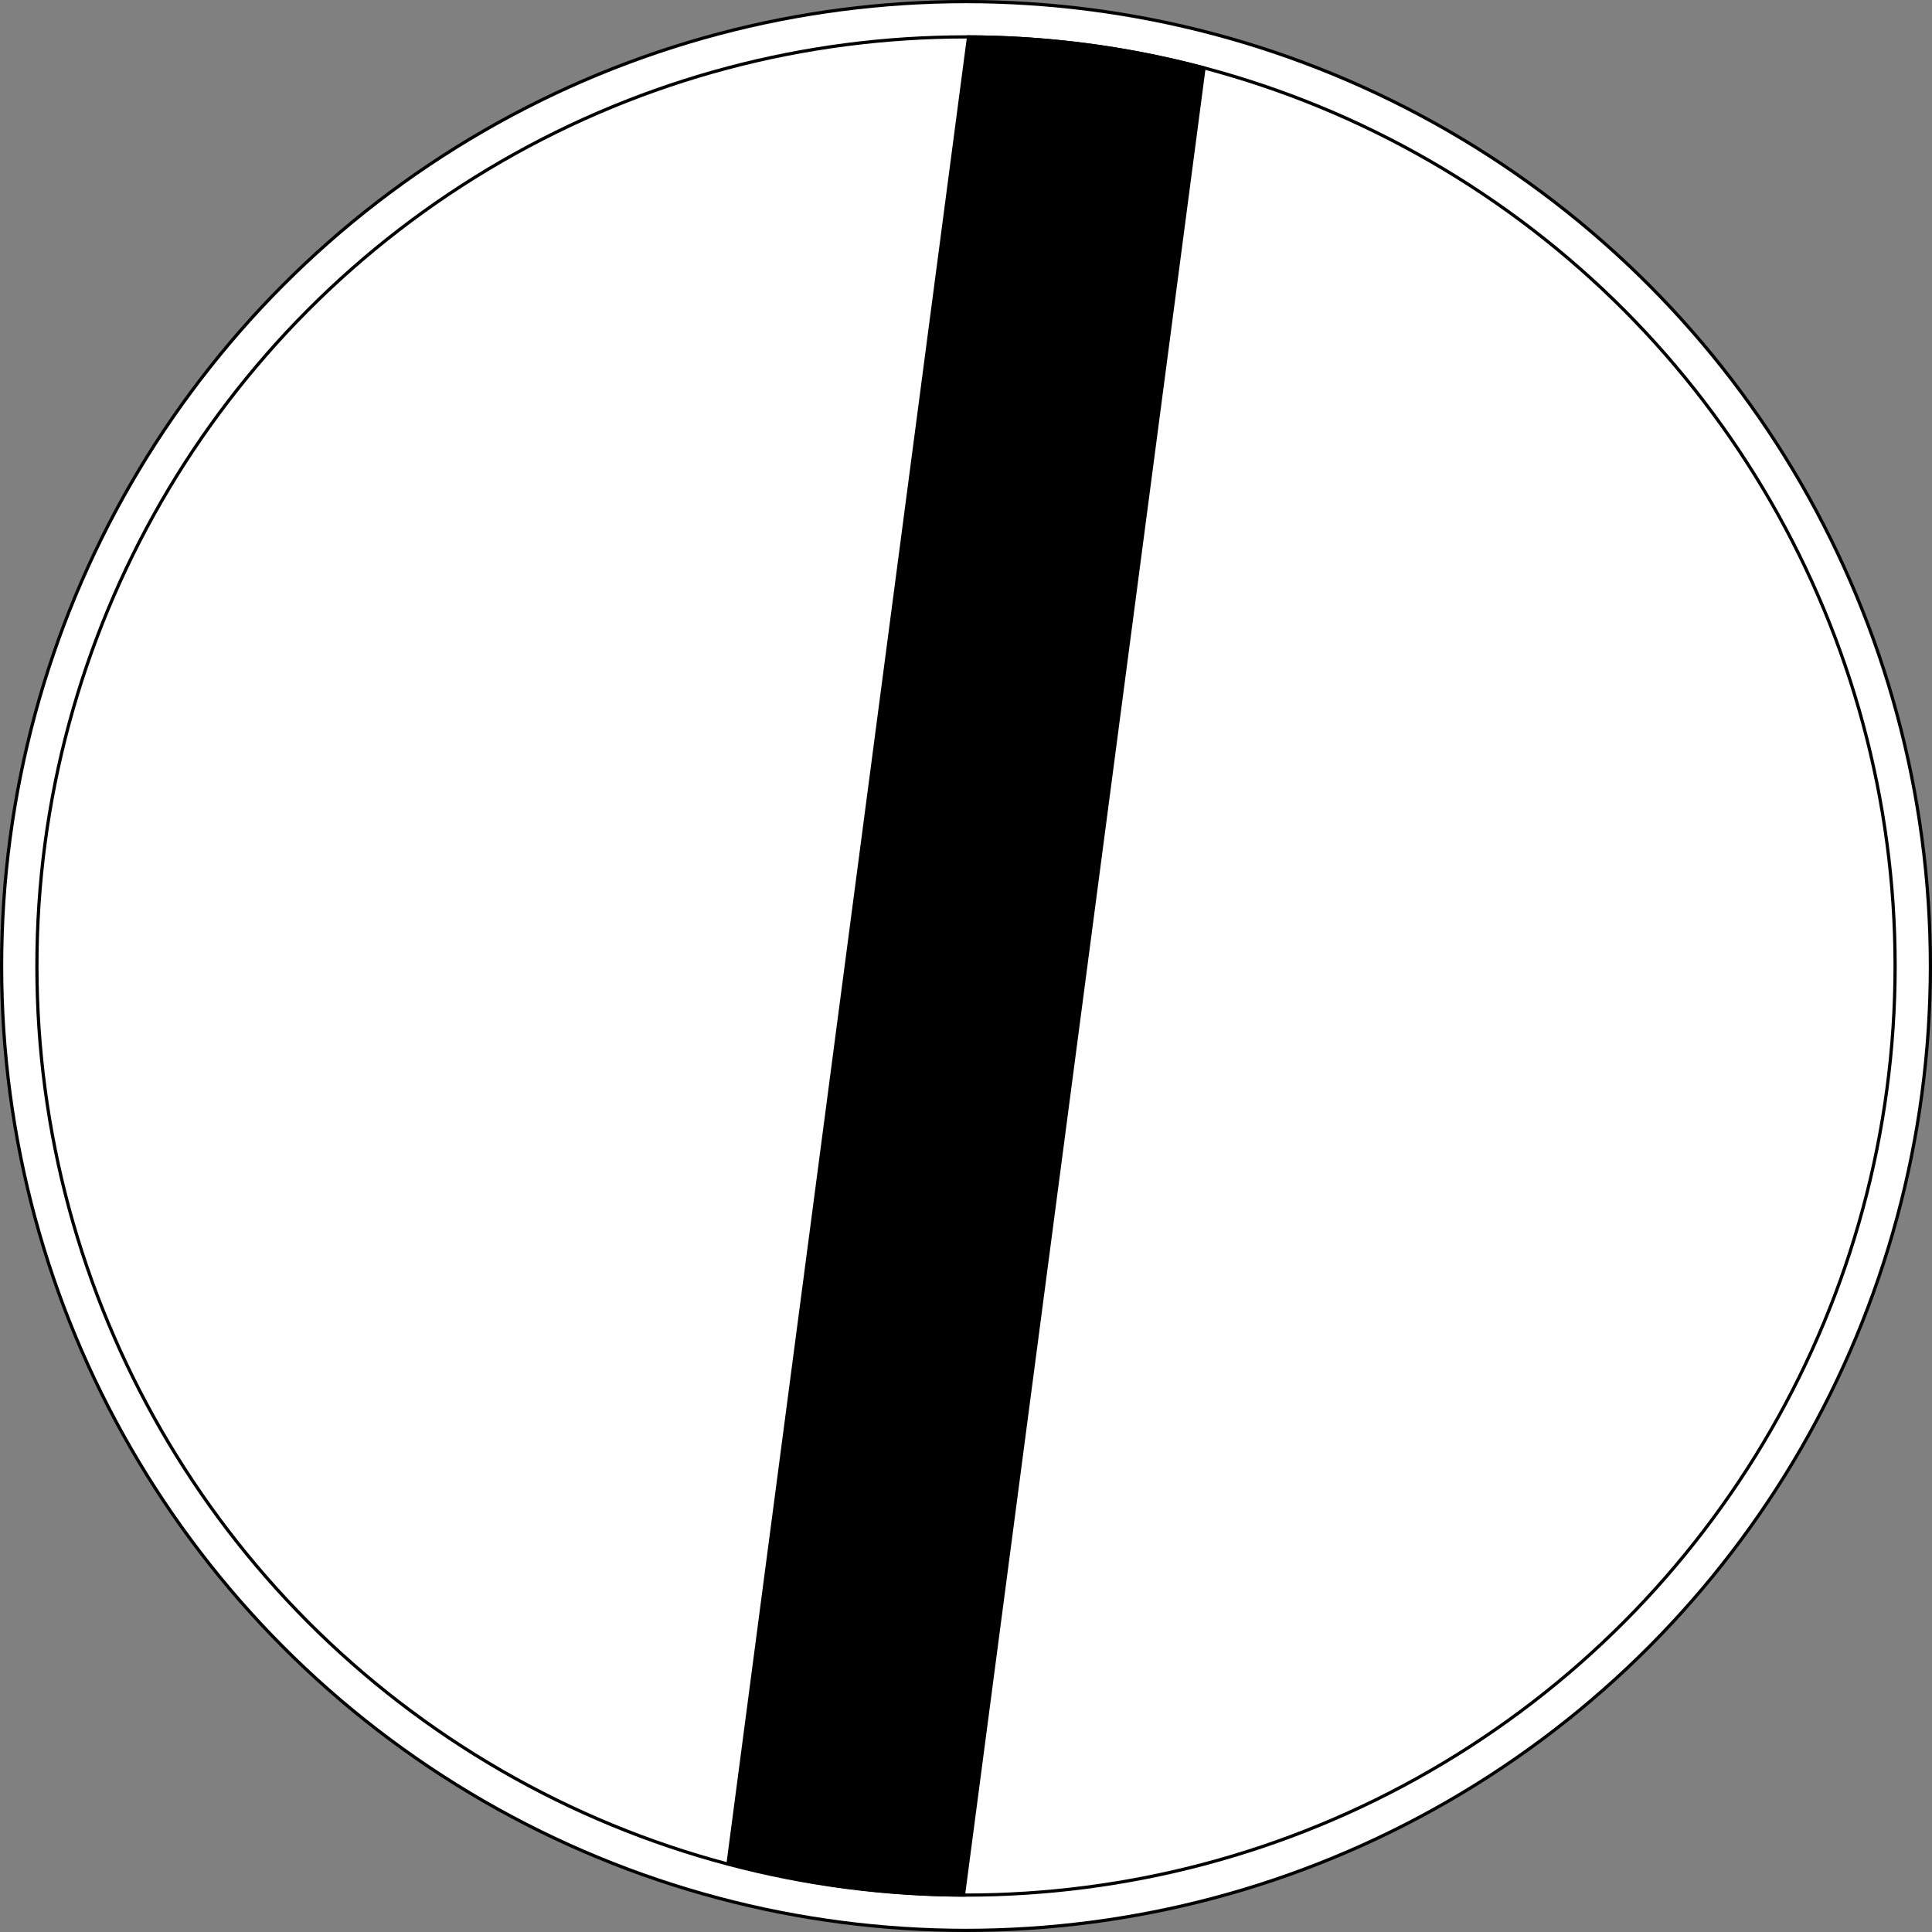 <?xml version="1.0" encoding="UTF-8" standalone="no"?>
<!-- Created with Inkscape (http://www.inkscape.org/) -->

<svg
   width="159.279mm"
   height="159.279mm"
   viewBox="0 0 159.279 159.279"
   version="1.1"
   id="svg19300"
   inkscape:version="1.2.1 (9c6d41e410, 2022-07-14)"
   sodipodi:docname="Segnale stradale italiano - via libera.svg"
   xmlns:inkscape="http://www.inkscape.org/namespaces/inkscape"
   xmlns:sodipodi="http://sodipodi.sourceforge.net/DTD/sodipodi-0.dtd"
   xmlns="http://www.w3.org/2000/svg"
   xmlns:svg="http://www.w3.org/2000/svg">
  <rect x="0" y="0" width="159.279" height="159.279" fill="#808080" stroke="none"/>
  <sodipodi:namedview
     id="namedview19302"
     pagecolor="#ffffff"
     bordercolor="#000000"
     borderopacity="0.25"
     inkscape:showpageshadow="2"
     inkscape:pageopacity="0.0"
     inkscape:pagecheckerboard="0"
     inkscape:deskcolor="#d1d1d1"
     inkscape:document-units="mm"
     showgrid="false"
     inkscape:zoom="0.76257015"
     inkscape:cx="408.48701"
     inkscape:cy="261.61528"
     inkscape:window-width="1920"
     inkscape:window-height="991"
     inkscape:window-x="-9"
     inkscape:window-y="-9"
     inkscape:window-maximized="1"
     inkscape:current-layer="layer1" />
  <defs
     id="defs19297" />
  <g
     inkscape:label="Livello 1"
     inkscape:groupmode="layer"
     id="layer1"
     transform="translate(2.614,-2.591)">
    <g
       id="g17830"
       transform="translate(-294.891,-352.602)">
      <circle
         style="fill:#000000;fill-rule:evenodd;stroke-width:7.938;stroke-linejoin:bevel"
         id="path17024"
         cx="371.917"
         cy="434.832"
         r="79.64" />
      <circle
         style="fill:#ffffff;fill-rule:evenodd;stroke-width:7.27"
         id="path2578-4-52-7-2-5-7-8-2-0"
         cx="371.917"
         cy="434.832"
         r="79.375" />
      <circle
         style="fill:#ffffff;fill-rule:evenodd;stroke:#000000;stroke-width:0.265"
         id="path2578-41-65-5-2-3-5-9-4-3-5-1"
         cx="371.917"
         cy="434.832"
         r="76.597" />
      <path
         id="path2578-41-65-5-2-3-5-9-4-3"
         style="fill:#000000;fill-rule:evenodd;stroke-width:7.027"
         d="m 372.011,358.104 -19.855,150.813 a 76.729,76.729 0 0 0 19.668,2.641 l 19.861,-150.862 a 76.729,76.729 0 0 0 -19.673,-2.592 z" />
    </g>
  </g>
</svg>
